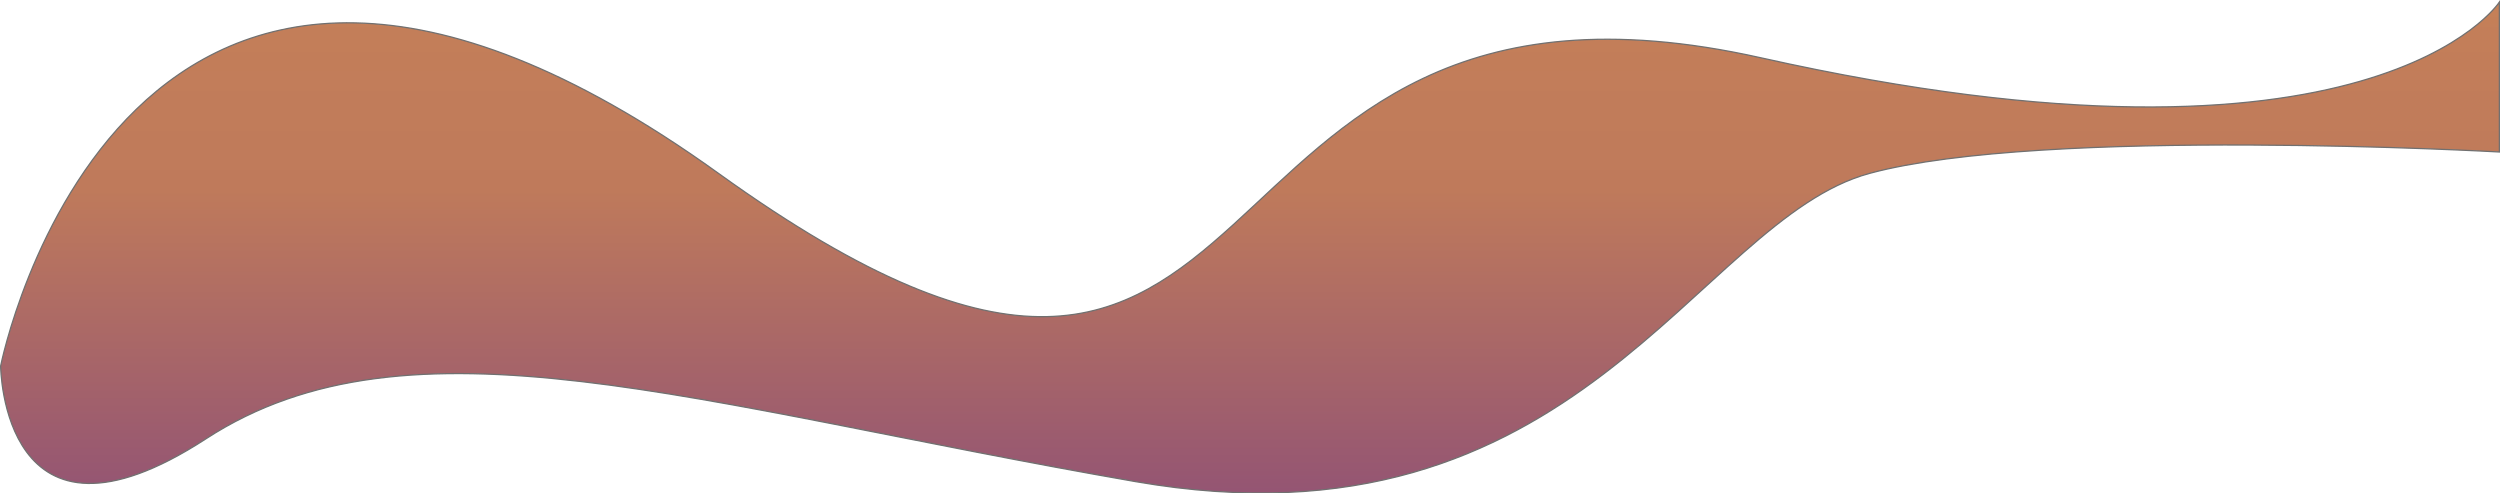 <svg xmlns="http://www.w3.org/2000/svg" xmlns:xlink="http://www.w3.org/1999/xlink" width="1950.131" height="384.907" viewBox="0 0 1950.131 384.907">
  <defs>
    <linearGradient id="linear-gradient" x1="0.5" x2="0.5" y2="1" gradientUnits="objectBoundingBox">
      <stop offset="0" stop-color="#e09947"/>
      <stop offset="0.047" stop-color="#bd795c"/>
      <stop offset="0.276" stop-color="#c98455"/>
      <stop offset="0.351" stop-color="#c37e59"/>
      <stop offset="0.546" stop-color="#bf7a5b"/>
      <stop offset="1" stop-color="#8b4d78"/>
    </linearGradient>
  </defs>
  <path id="Path_144" data-name="Path 144" d="M2380,754.674s95.779-484.193,559.964-150.267,335.433-197.017,813.171-90.16,576-43.41,576-43.41V587.711s-355.762-20.036-491.291,16.7-227.01,300.534-572.608,240.427-565.831-136.91-725.077-33.393S2380,754.674,2380,754.674Z" transform="translate(-2379.5 -469.158)" stroke="#707070" stroke-width="1" fill="url(#linear-gradient)"/>
</svg>
